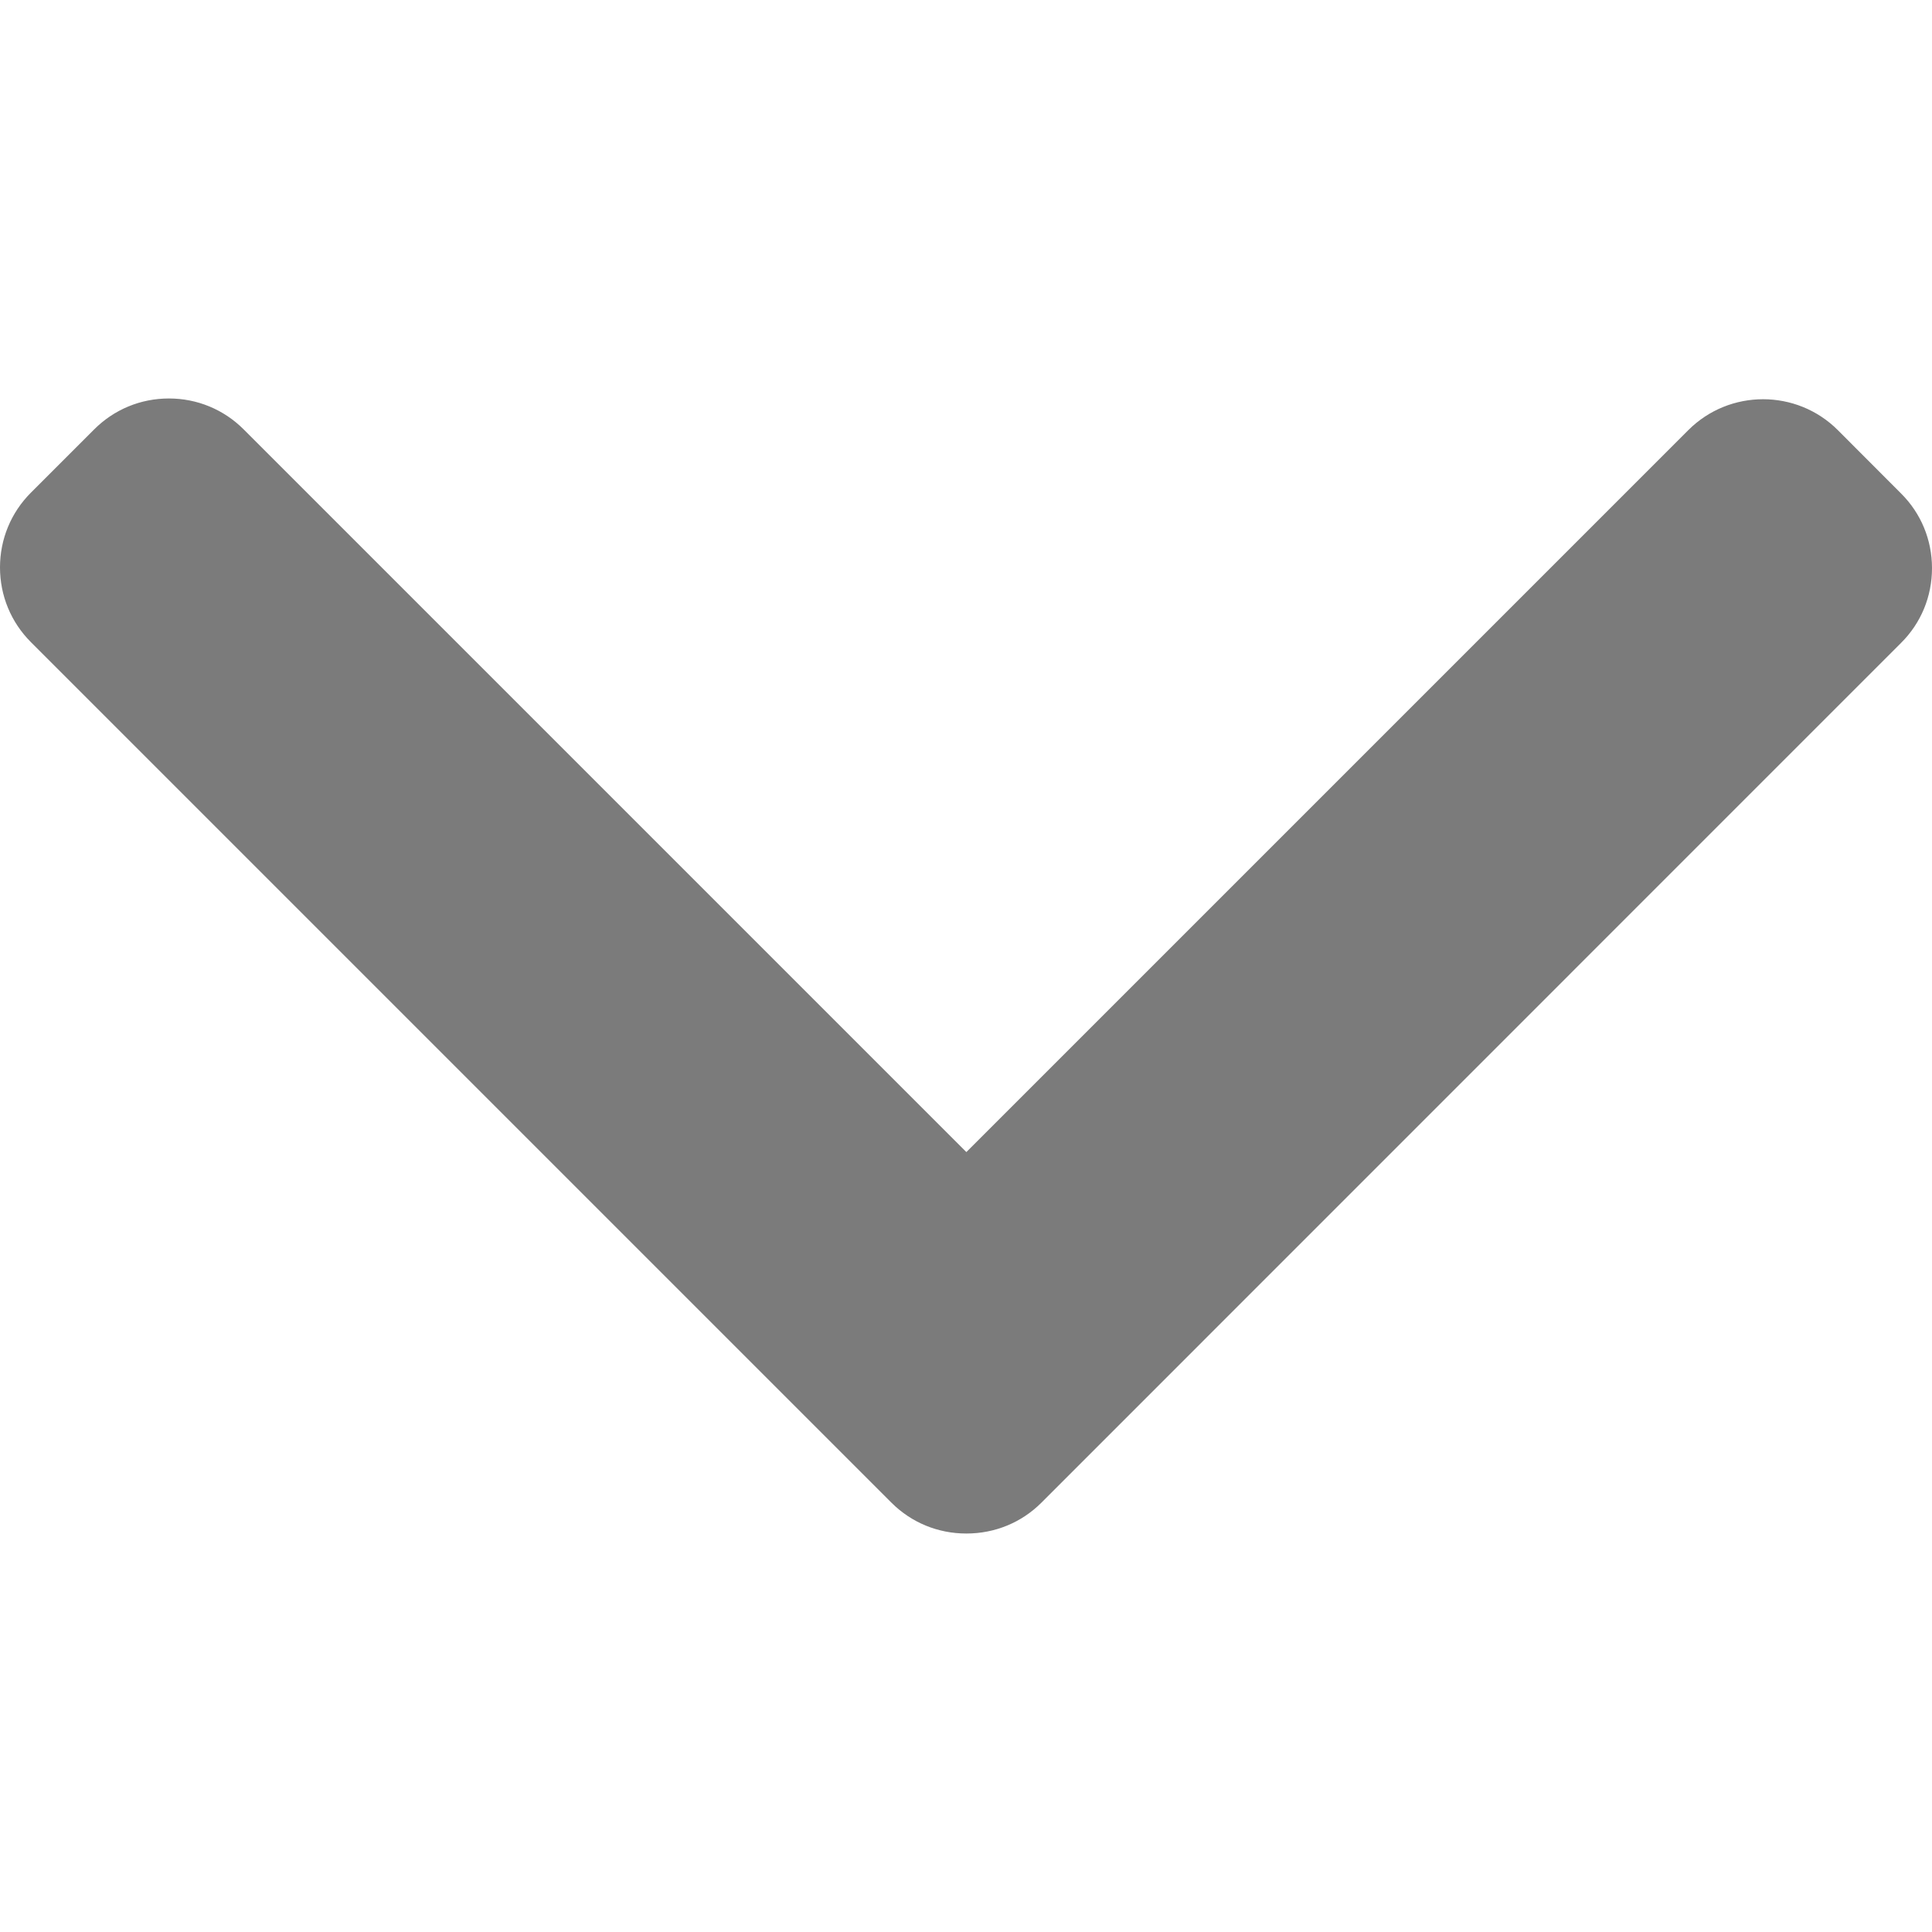 <svg width="16" height="16" viewBox="0 0 16 16" fill="none" xmlns="http://www.w3.org/2000/svg">
<g clip-path="url(#clip0)">
<path d="M8.003 9.541L2.018 3.556C1.853 3.391 1.633 3.3 1.399 3.3C1.164 3.3 0.945 3.391 0.78 3.556L0.256 4.08C0.091 4.245 -3.59972e-07 4.465 -3.49725e-07 4.699C-3.39479e-07 4.933 0.091 5.153 0.256 5.318L7.382 12.444C7.548 12.61 7.768 12.7 8.003 12.7C8.239 12.7 8.459 12.61 8.625 12.444L15.744 5.324C15.909 5.16 16 4.94 16 4.705C16 4.471 15.909 4.251 15.744 4.087L15.22 3.562C14.879 3.221 14.323 3.221 13.982 3.562L8.003 9.541Z" fill="#7B7B7B"/>
</g>
<defs>
<clipPath id="clip0">
<rect width="16" height="16" fill="white" transform="translate(0 16) rotate(-90)"/>
</clipPath>
</defs>
</svg>
